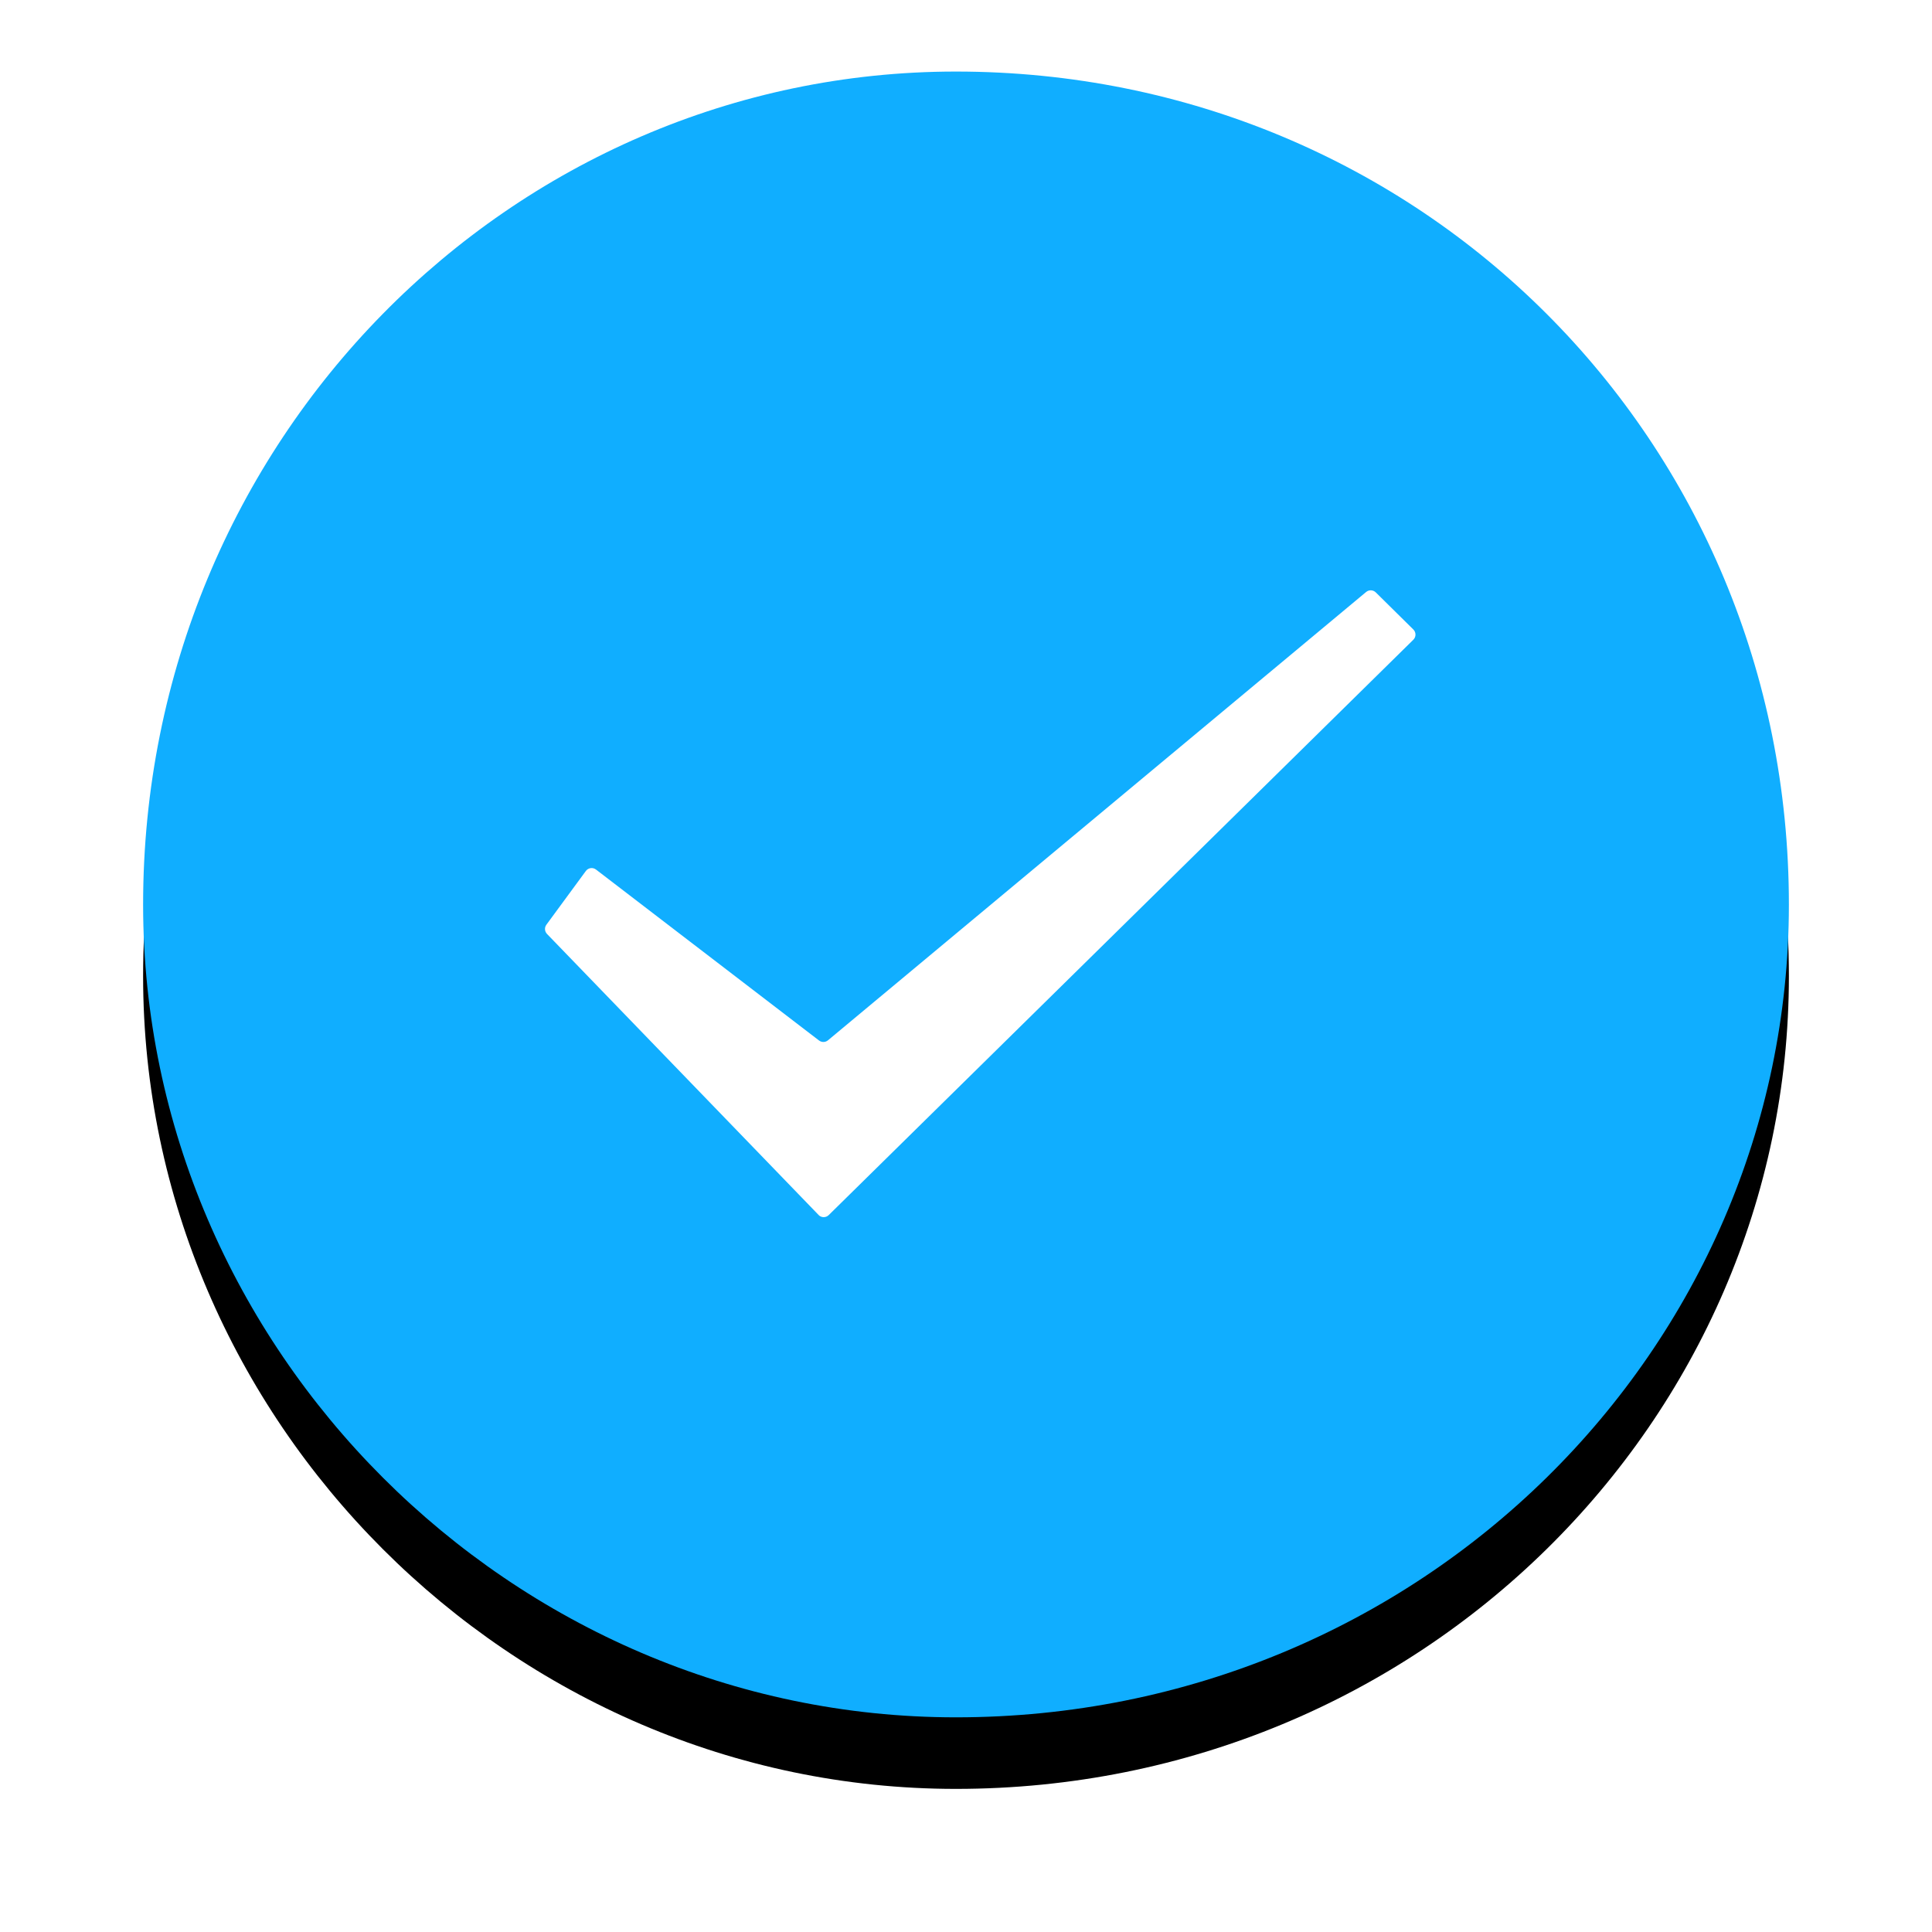 <?xml version="1.0" encoding="UTF-8"?>
<svg width="54px" height="54px" viewBox="0 0 54 54" version="1.1" xmlns="http://www.w3.org/2000/svg" xmlns:xlink="http://www.w3.org/1999/xlink">
    <!-- Generator: Sketch 44.1 (41455) - http://www.bohemiancoding.com/sketch -->
    <title>行驶证上传成功</title>
    <desc>Created with Sketch.</desc>
    <defs>
        <path d="M46,23.284 C46,10.297 35.703,0 22.716,0 C10.297,0 0,10.297 0,23.284 C0,35.703 10.297,46 22.716,46 C35.703,46 46,35.703 46,23.284 Z" id="path-1"></path>
        <filter x="-15.2%" y="-10.9%" width="130.4%" height="130.4%" filterUnits="objectBoundingBox" id="filter-2">
            <feOffset dx="0" dy="2" in="SourceAlpha" result="shadowOffsetOuter1"></feOffset>
            <feGaussianBlur stdDeviation="2" in="shadowOffsetOuter1" result="shadowBlurOuter1"></feGaussianBlur>
            <feColorMatrix values="0 0 0 0 0.063   0 0 0 0 0.682   0 0 0 0 1  0 0 0 0.4 0" type="matrix" in="shadowBlurOuter1"></feColorMatrix>
        </filter>
    </defs>
    <g id="4G注册流程" stroke="none" stroke-width="1" fill="none" fill-rule="evenodd">
        <g id="车辆信息完善2" transform="translate(-161, -220)">
            <g id="行驶证上传成功" transform="translate(165, 222)">
                <g id="Fill-">
                    <use fill="black" fill-opacity="1" filter="url(#filter-2)" xlink:href="#path-1"></use>
                    <use fill="#10AEFF" fill-rule="evenodd" xlink:href="#path-1"></use>
                </g>
                <path d="M11.272,23.846 L12.375,22.344 L12.375,22.344 C12.441,22.255 12.566,22.236 12.655,22.302 C12.656,22.302 12.657,22.303 12.658,22.304 L18.892,27.082 L18.892,27.082 C18.967,27.139 19.07,27.137 19.142,27.077 L34.184,14.546 L34.184,14.546 C34.263,14.48 34.379,14.485 34.453,14.557 L35.504,15.595 L35.504,15.595 C35.582,15.673 35.583,15.8 35.506,15.878 C35.505,15.879 35.504,15.88 35.504,15.88 L19.163,31.962 L19.163,31.962 C19.084,32.04 18.957,32.039 18.88,31.96 C18.879,31.959 18.879,31.959 18.879,31.958 L11.289,24.104 L11.289,24.104 C11.221,24.033 11.214,23.925 11.272,23.846 Z" id="Fill-" fill="#FFFFFF"></path>
            </g>
        </g>
    </g>
</svg>